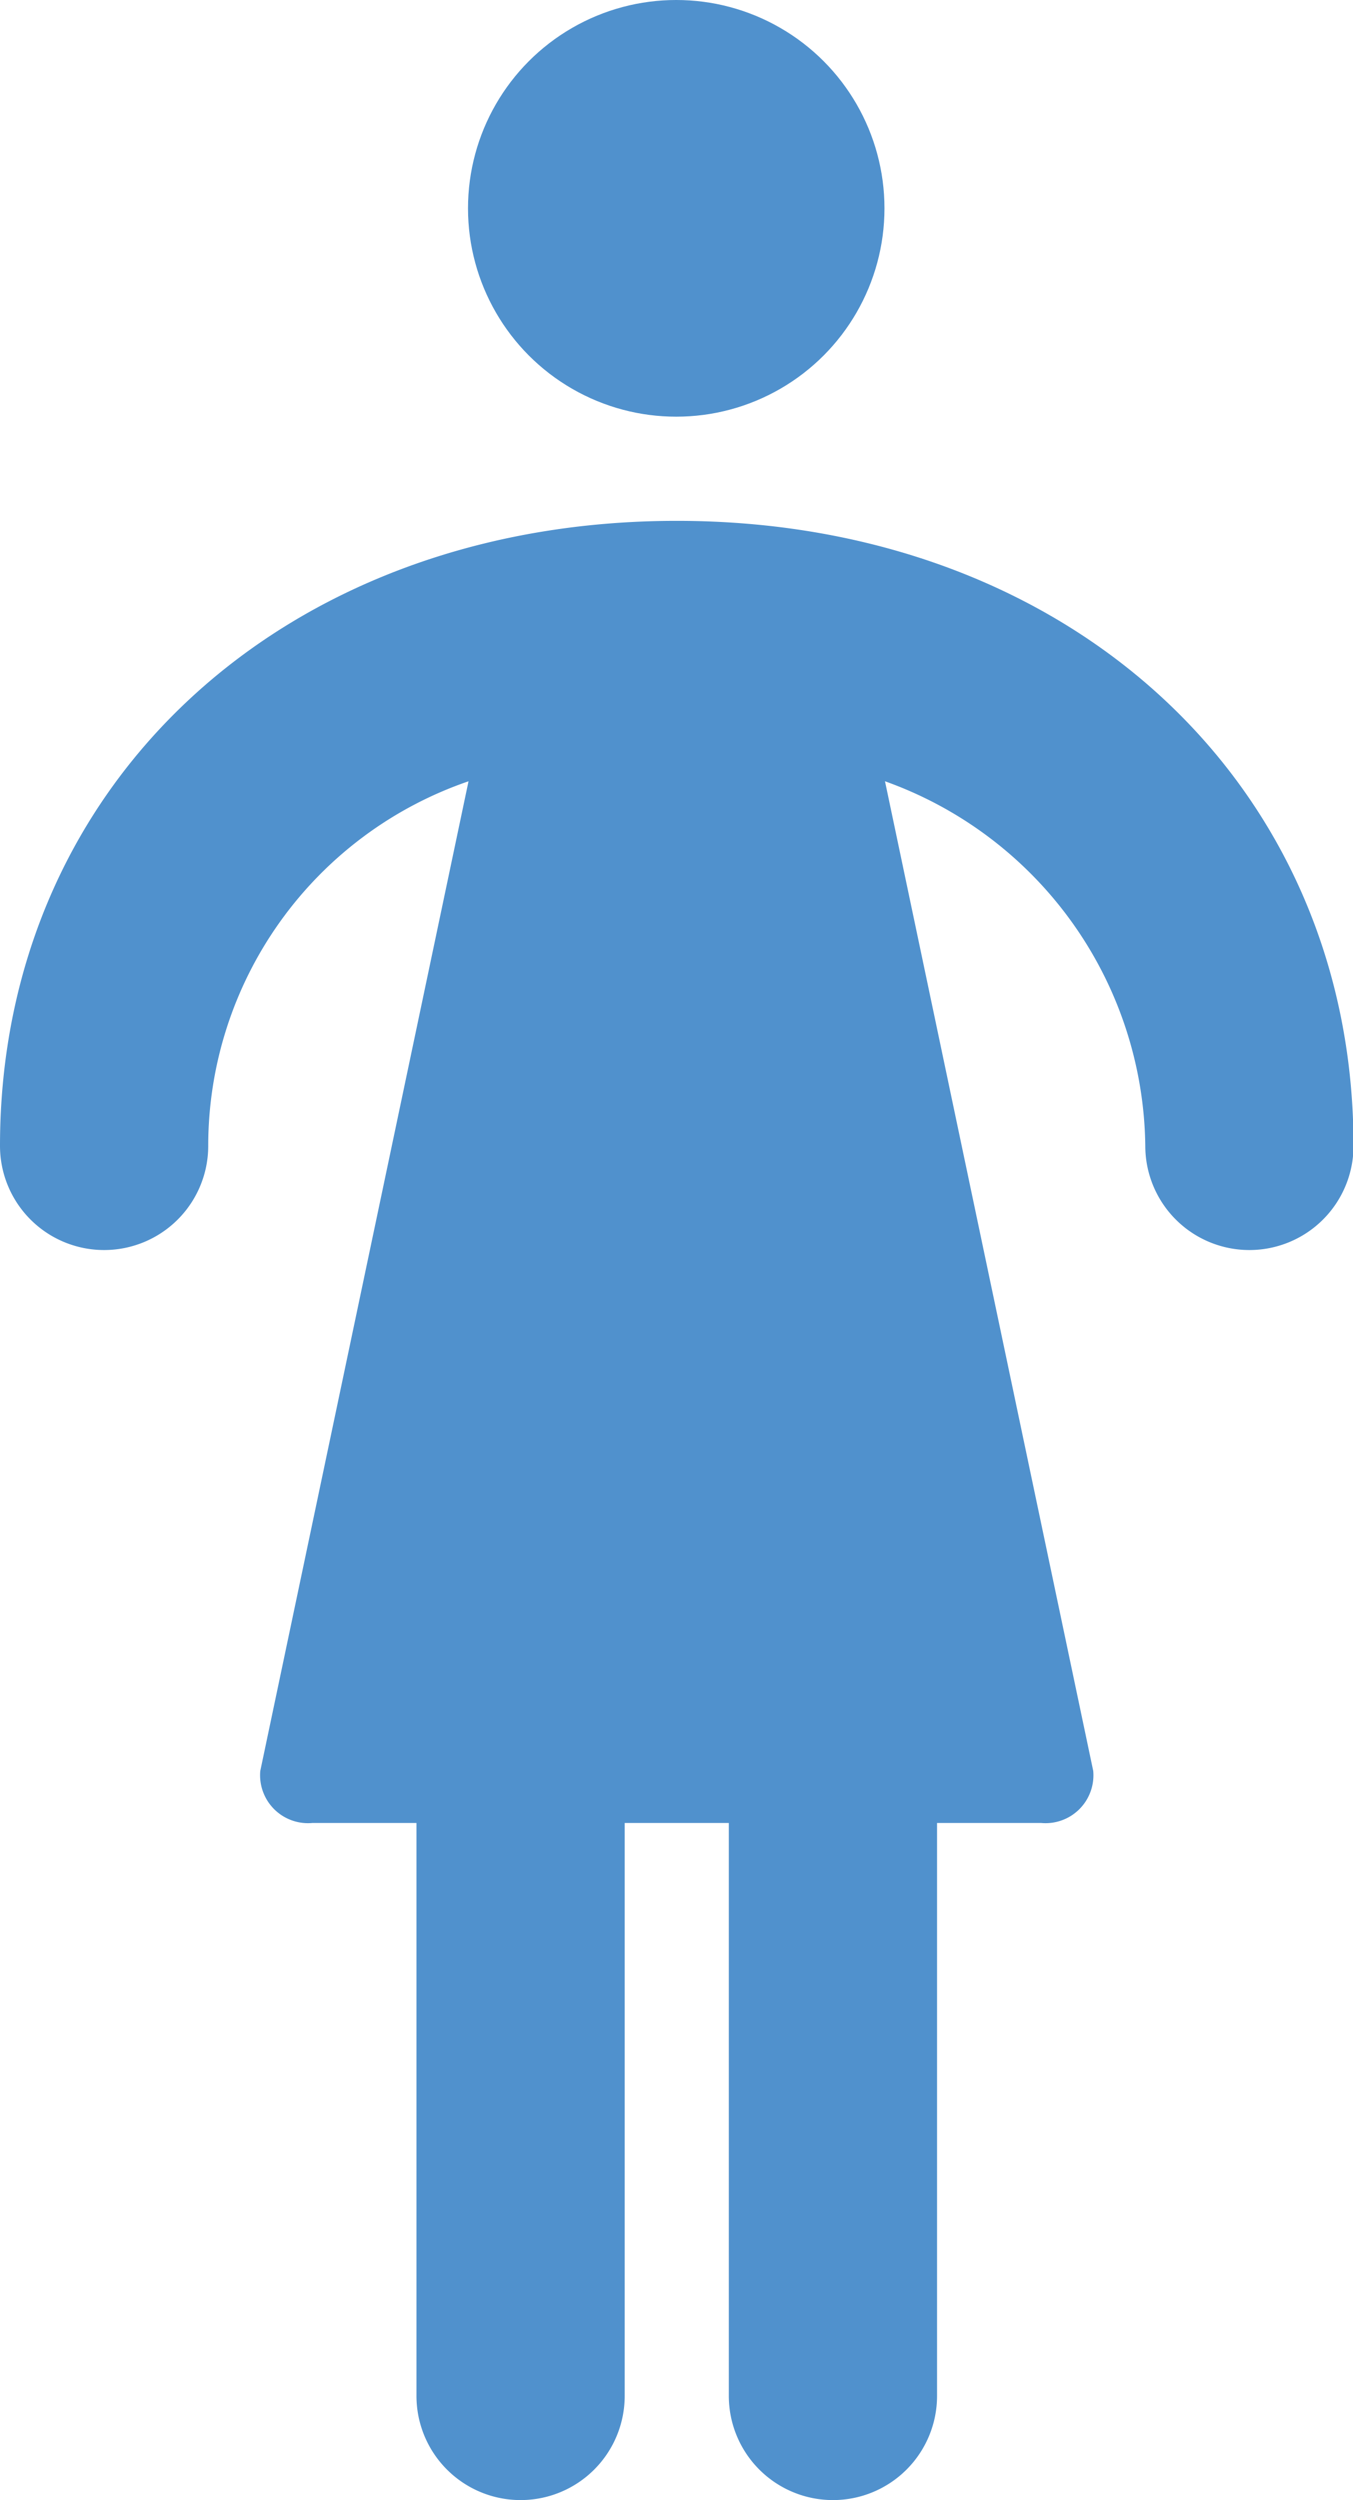 <svg xmlns="http://www.w3.org/2000/svg" viewBox="0 0 25.99 48"><defs><style>.cls-1{fill:#5091cd;}</style></defs><title>Person-1</title><g id="Layer_2" data-name="Layer 2"><g id="Icons"><path class="cls-1" d="M13,10C5.46,10,0,15.05,0,22a2,2,0,0,0,4,0,7.4,7.4,0,0,1,5-7L5,34a.92.92,0,0,0,1,1H8V46a2,2,0,0,0,4,0V35h2V46a2,2,0,1,0,4,0V35h2a.92.92,0,0,0,1-1L17,15a7.53,7.53,0,0,1,5,7,2,2,0,0,0,4,0C26,15.05,20.53,10,13,10Z"/><circle class="cls-1" cx="12.99" cy="4" r="4"/></g></g></svg>